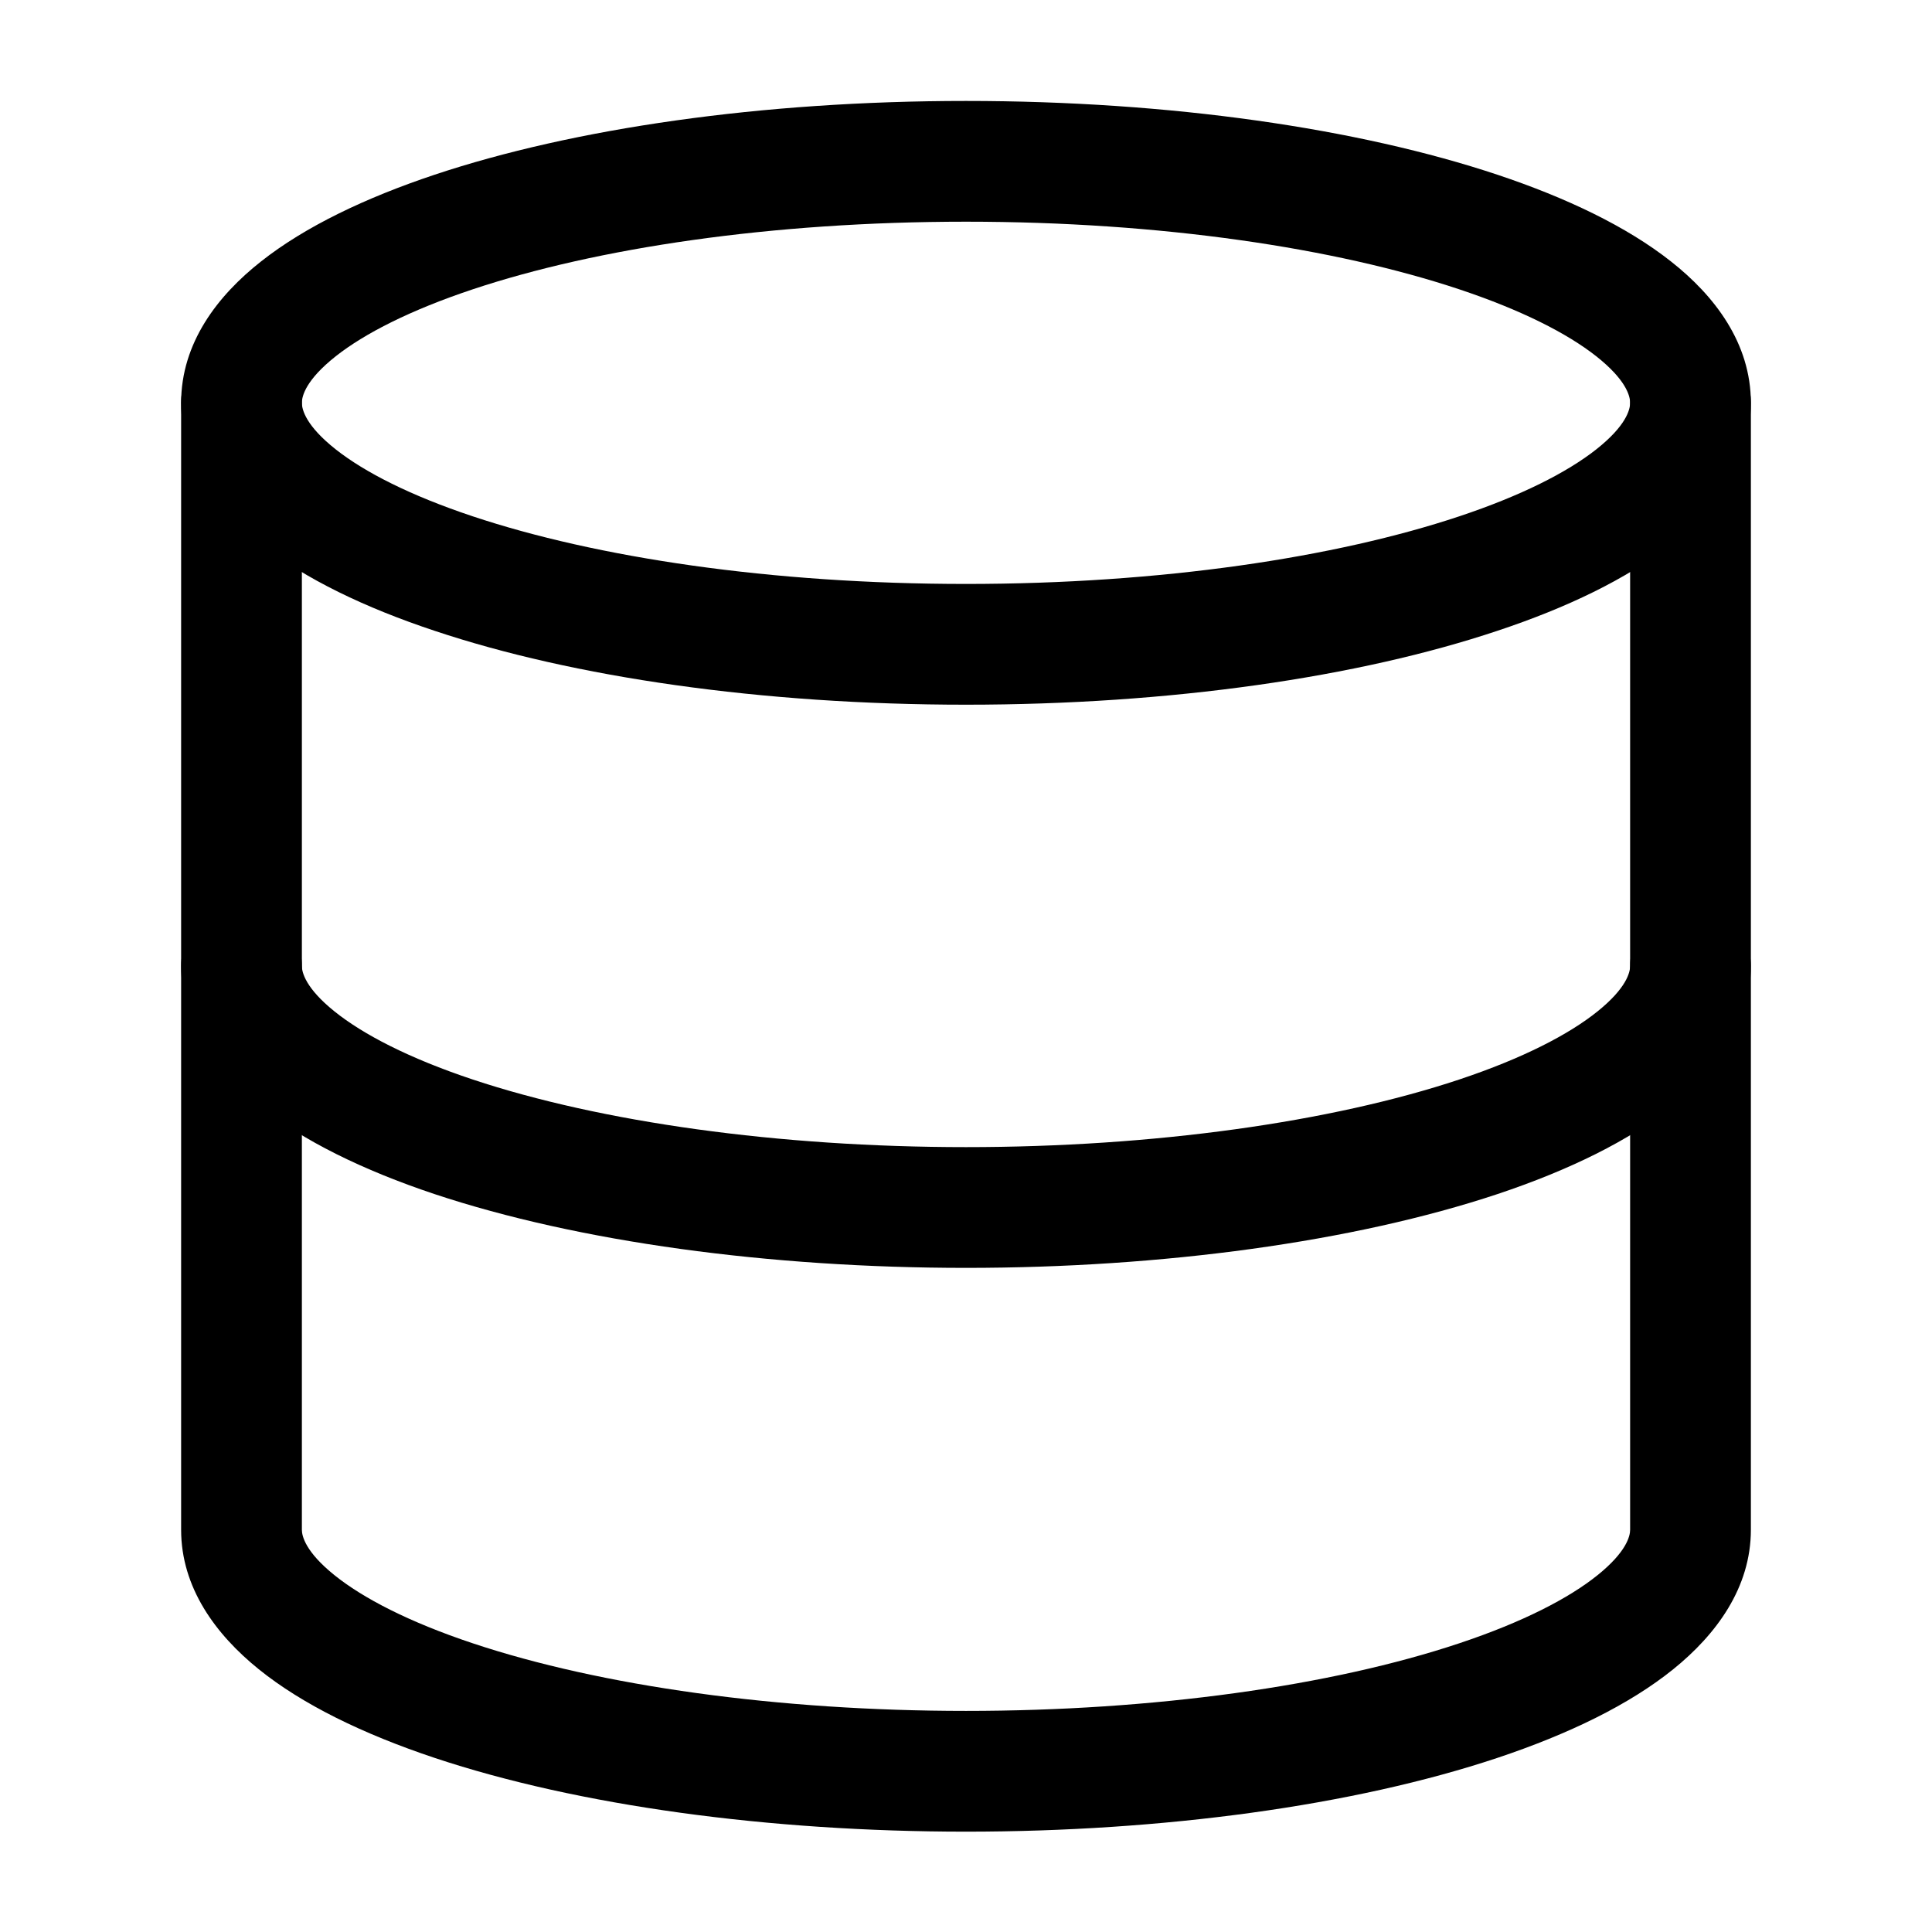 <svg width="16" height="16" viewBox="0 0 16 16" fill="none" xmlns="http://www.w3.org/2000/svg">
<path fill-rule="evenodd" clip-rule="evenodd" d="M2.781 2.95C2.534 3.145 2.5 3.279 2.5 3.336C2.5 3.393 2.534 3.527 2.781 3.722C3.022 3.912 3.402 4.105 3.915 4.276C4.938 4.617 6.382 4.836 8 4.836C9.618 4.836 11.062 4.617 12.085 4.276C12.598 4.105 12.978 3.912 13.219 3.722C13.466 3.527 13.5 3.393 13.5 3.336C13.5 3.279 13.466 3.145 13.219 2.95C12.978 2.76 12.598 2.567 12.085 2.396C11.062 2.055 9.618 1.836 8 1.836C6.382 1.836 4.938 2.055 3.915 2.396C3.402 2.567 3.022 2.76 2.781 2.95ZM3.599 1.447C4.748 1.064 6.304 0.836 8 0.836C9.696 0.836 11.252 1.064 12.401 1.447C12.973 1.638 13.472 1.876 13.838 2.165C14.199 2.449 14.5 2.841 14.5 3.336C14.5 3.831 14.199 4.223 13.838 4.507C13.472 4.796 12.973 5.034 12.401 5.224C11.252 5.608 9.696 5.836 8 5.836C6.304 5.836 4.748 5.608 3.599 5.224C3.027 5.034 2.528 4.796 2.162 4.507C1.801 4.223 1.5 3.831 1.5 3.336C1.5 2.841 1.801 2.449 2.162 2.165C2.528 1.876 3.027 1.638 3.599 1.447Z" fill="black"/>
<path fill-rule="evenodd" clip-rule="evenodd" d="M2 2.836C2.276 2.836 2.5 3.06 2.5 3.336V12.669C2.5 12.721 2.53 12.852 2.77 13.045C3.005 13.234 3.384 13.432 3.915 13.609C4.976 13.963 6.445 14.169 8 14.169C9.555 14.169 11.024 13.963 12.085 13.609C12.616 13.432 12.995 13.234 13.23 13.045C13.47 12.852 13.5 12.721 13.5 12.669V3.336C13.5 3.06 13.724 2.836 14 2.836C14.276 2.836 14.5 3.06 14.5 3.336V12.669C14.5 13.148 14.214 13.536 13.857 13.824C13.495 14.116 12.994 14.36 12.401 14.558C11.21 14.955 9.628 15.169 8 15.169C6.372 15.169 4.79 14.955 3.599 14.558C3.006 14.36 2.505 14.116 2.143 13.824C1.786 13.536 1.5 13.148 1.5 12.669V3.336C1.5 3.06 1.724 2.836 2 2.836Z" fill="black"/>
<path fill-rule="evenodd" clip-rule="evenodd" d="M2 7.5C2.276 7.5 2.5 7.724 2.5 8C2.5 8.052 2.53 8.183 2.77 8.376C3.005 8.565 3.384 8.763 3.915 8.94C4.976 9.293 6.445 9.5 8 9.5C9.555 9.5 11.024 9.293 12.085 8.94C12.616 8.763 12.995 8.565 13.23 8.376C13.47 8.183 13.5 8.052 13.5 8C13.5 7.724 13.724 7.5 14 7.5C14.276 7.5 14.5 7.724 14.5 8C14.5 8.479 14.214 8.867 13.857 9.155C13.495 9.446 12.994 9.691 12.401 9.889C11.21 10.285 9.628 10.5 8 10.5C6.372 10.5 4.79 10.285 3.599 9.889C3.006 9.691 2.505 9.446 2.143 9.155C1.786 8.867 1.5 8.479 1.5 8C1.5 7.724 1.724 7.5 2 7.5Z" fill="black"/>
</svg>
